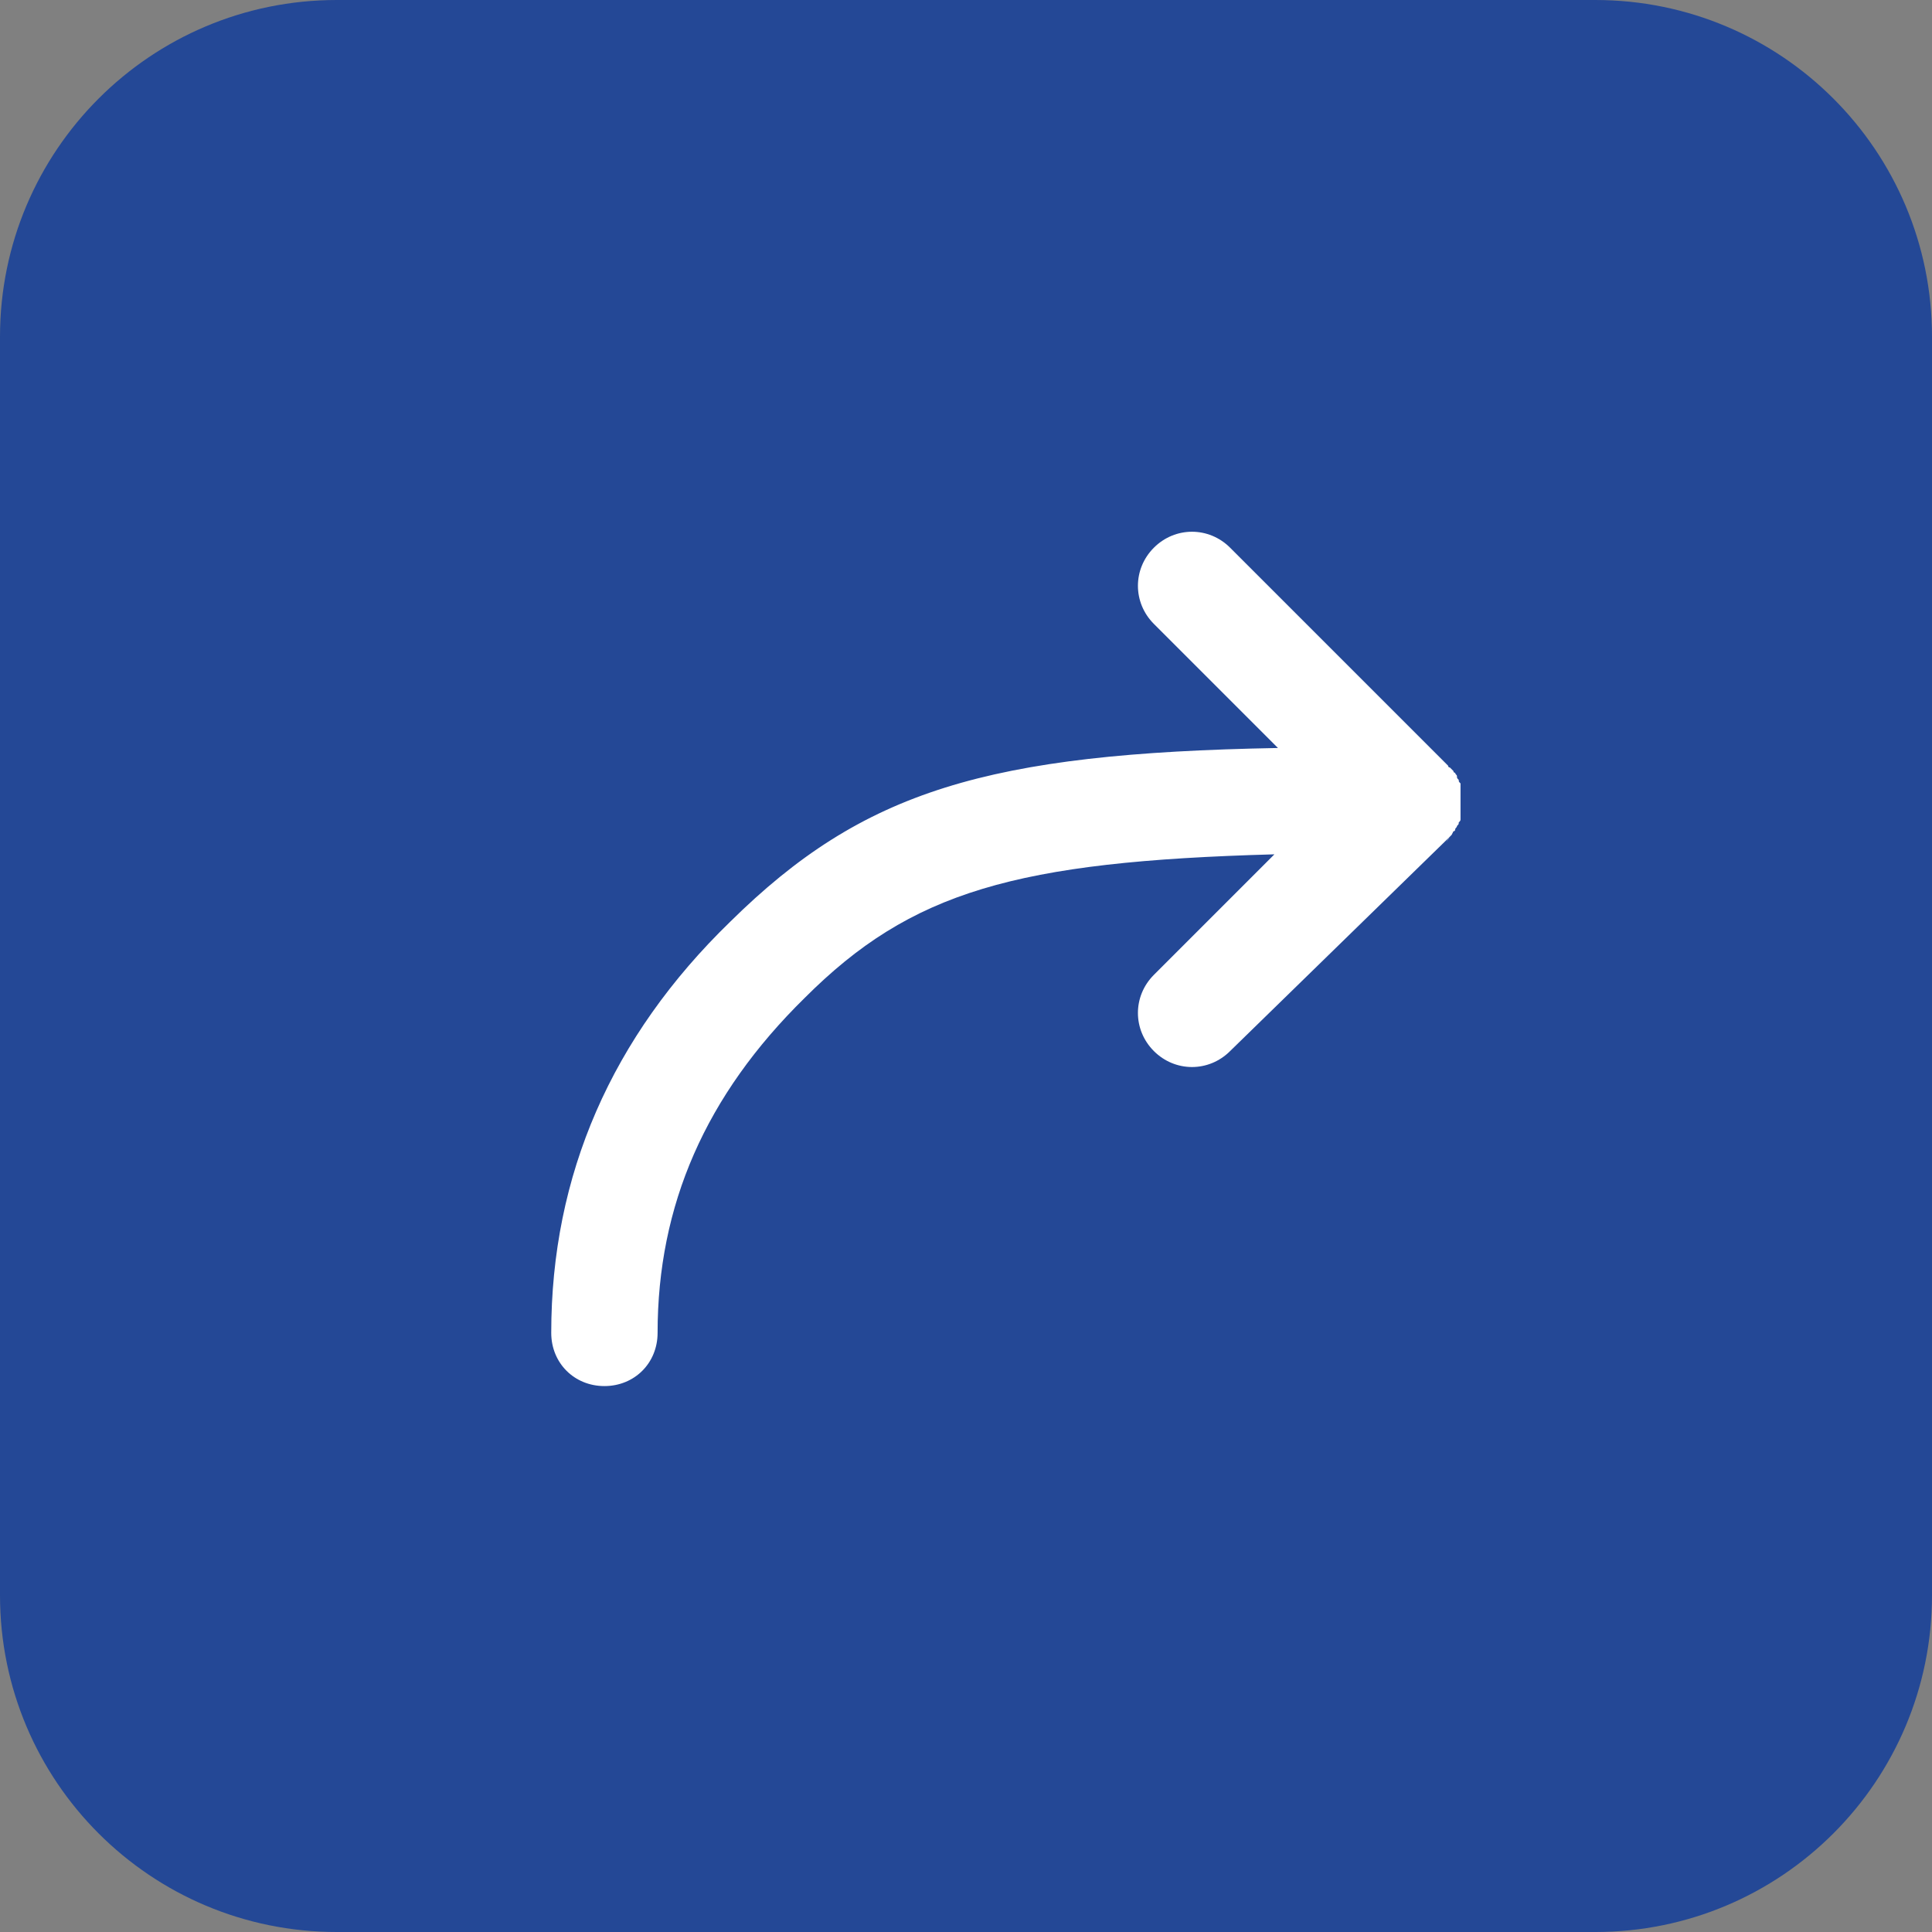 <?xml version="1.0" encoding="utf-8"?>
<!-- Generator: Adobe Illustrator 26.0.2, SVG Export Plug-In . SVG Version: 6.00 Build 0)  -->
<svg version="1.1" id="Layer_1" xmlns="http://www.w3.org/2000/svg" xmlns:xlink="http://www.w3.org/1999/xlink" x="0px" y="0px"
	 viewBox="0 0 109 109" style="enable-background:new 0 0 109 109;" xml:space="preserve">
<rect x="0" y="0" width="109" height="109" fill="#808080" stroke="none"/>
<style type="text/css">
	.st0{fill-rule:evenodd;clip-rule:evenodd;fill:#244896;}
	.st1{fill-rule:evenodd;clip-rule:evenodd;fill:#FFFFFF;}
</style>
<desc>Created with Sketch.</desc>
<path id="Rectangle" class="st0" d="M19,0h71c10.5,0,19,8.5,19,19v71c0,10.5-8.5,19-19,19H19c-10.5,0-19-8.5-19-19V19
	C0,8.5,8.5,0,19,0z"/>
<g id="_x2E_platform_x2F_icon_x2F_move">
	<g id="Combined-Shape_00000028291201694055080010000002417841029456332942_">
		<path class="st1" d="M65.1,30.9c1.2-1.2,3.1-1.2,4.3,0l0,0l12.1,12.1c0.1,0.1,0.2,0.2,0.2,0.2l0,0c0,0,0,0.1,0.1,0.1
			c0.1,0.1,0.1,0.1,0.2,0.2c0,0,0,0.1,0.1,0.1c0,0.1,0.1,0.1,0.1,0.2c0,0.1,0,0.1,0.1,0.2c0,0.1,0,0.1,0.1,0.2c0,0,0,0.1,0,0.1
			c0,0.1,0,0.1,0,0.2c0,0.1,0,0.1,0,0.2c0,0.1,0,0.3,0,0.5l0-0.3c0,0.1,0,0.1,0,0.2l0,0.1c0,0,0,0,0,0.1l0,0l0,0.1c0,0,0,0,0,0.1
			l0,0c0,0,0,0.1,0,0.1l0,0.1l0,0l0,0.1c0,0,0,0,0,0.1c0,0.1,0,0.1,0,0.2c0,0,0,0.1,0,0.1c0,0.1,0,0.1-0.1,0.2c0,0.1,0,0.1-0.1,0.2
			c0,0.1-0.1,0.1-0.1,0.2c0,0,0,0.1-0.1,0.1c0,0,0,0,0,0l-0.1,0.2c-0.1,0.1-0.2,0.2-0.3,0.4l0.2-0.3c0,0,0,0,0,0l-0.2,0.2L69.4,59.3
			c-1.2,1.2-3.1,1.2-4.3,0c-1.2-1.2-1.2-3.1,0-4.3l0,0l6.8-6.8c-14.6,0.4-20.5,2.1-26.5,8.1c-5.6,5.5-8.3,11.7-8.3,18.9
			c0,1.7-1.3,3-3,3c-1.7,0-3-1.3-3-3c0-8.9,3.4-16.7,10.1-23.2c7.5-7.4,14.5-9.5,30.9-9.8l-7-7C63.9,34,63.9,32.1,65.1,30.9z"/>
	</g>
</g>
</svg>
